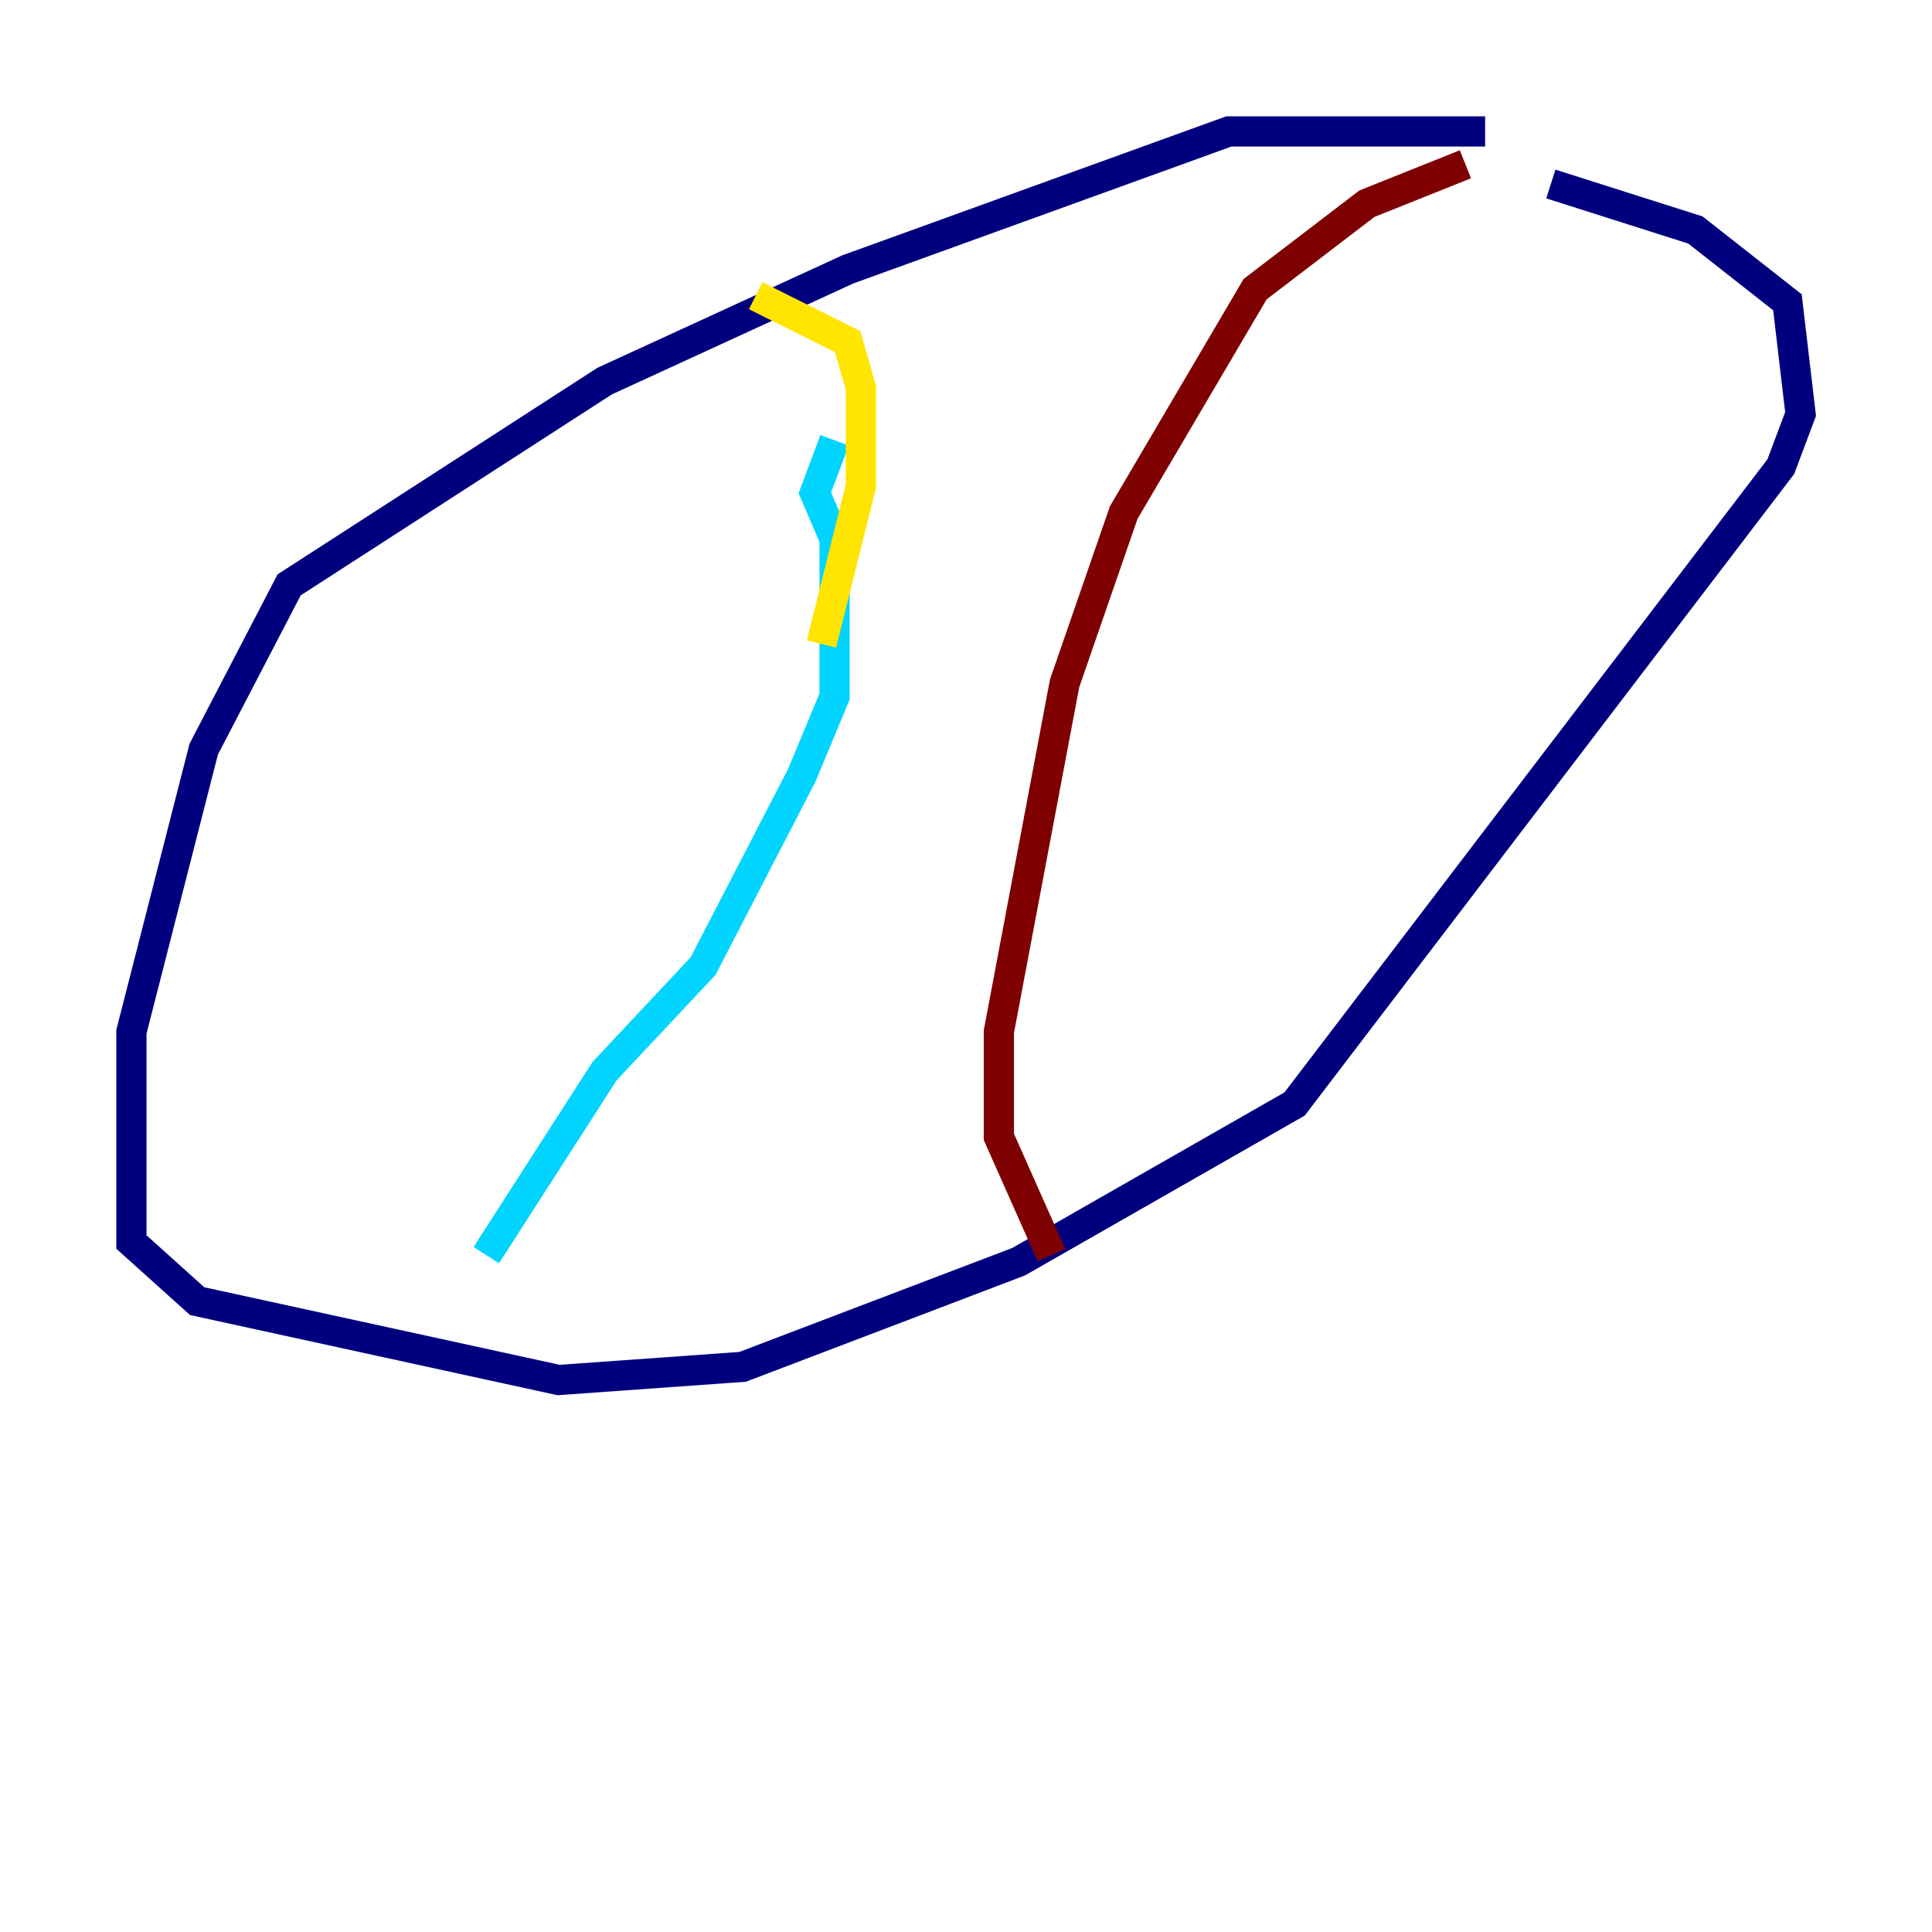 <?xml version="1.0" encoding="utf-8" ?>
<svg baseProfile="tiny" height="128" version="1.2" viewBox="0,0,128,128" width="128" xmlns="http://www.w3.org/2000/svg" xmlns:ev="http://www.w3.org/2001/xml-events" xmlns:xlink="http://www.w3.org/1999/xlink"><defs /><polyline fill="none" points="98.395,8.707 81.415,8.707 56.163,17.85 40.054,25.252 19.157,38.748 13.497,49.633 8.707,68.354 8.707,82.286 13.061,86.204 37.007,91.429 49.197,90.558 67.483,83.592 85.769,73.143 117.986,30.912 119.293,27.429 118.422,20.027 112.326,15.238 102.748,12.191" stroke="#00007f" stroke-width="2" /><polyline fill="none" points="55.292,29.17 53.986,32.653 55.292,35.701 55.292,46.15 53.116,51.374 46.585,64.0 40.054,70.966 32.218,83.156" stroke="#00d4ff" stroke-width="2" /><polyline fill="none" points="50.068,19.592 56.163,22.64 57.034,25.687 57.034,32.218 54.422,42.667" stroke="#ffe500" stroke-width="2" /><polyline fill="none" points="97.088,10.884 90.558,13.497 83.156,19.157 74.449,33.959 70.531,45.279 66.177,68.354 66.177,75.32 69.66,83.156" stroke="#7f0000" stroke-width="2" /></svg>